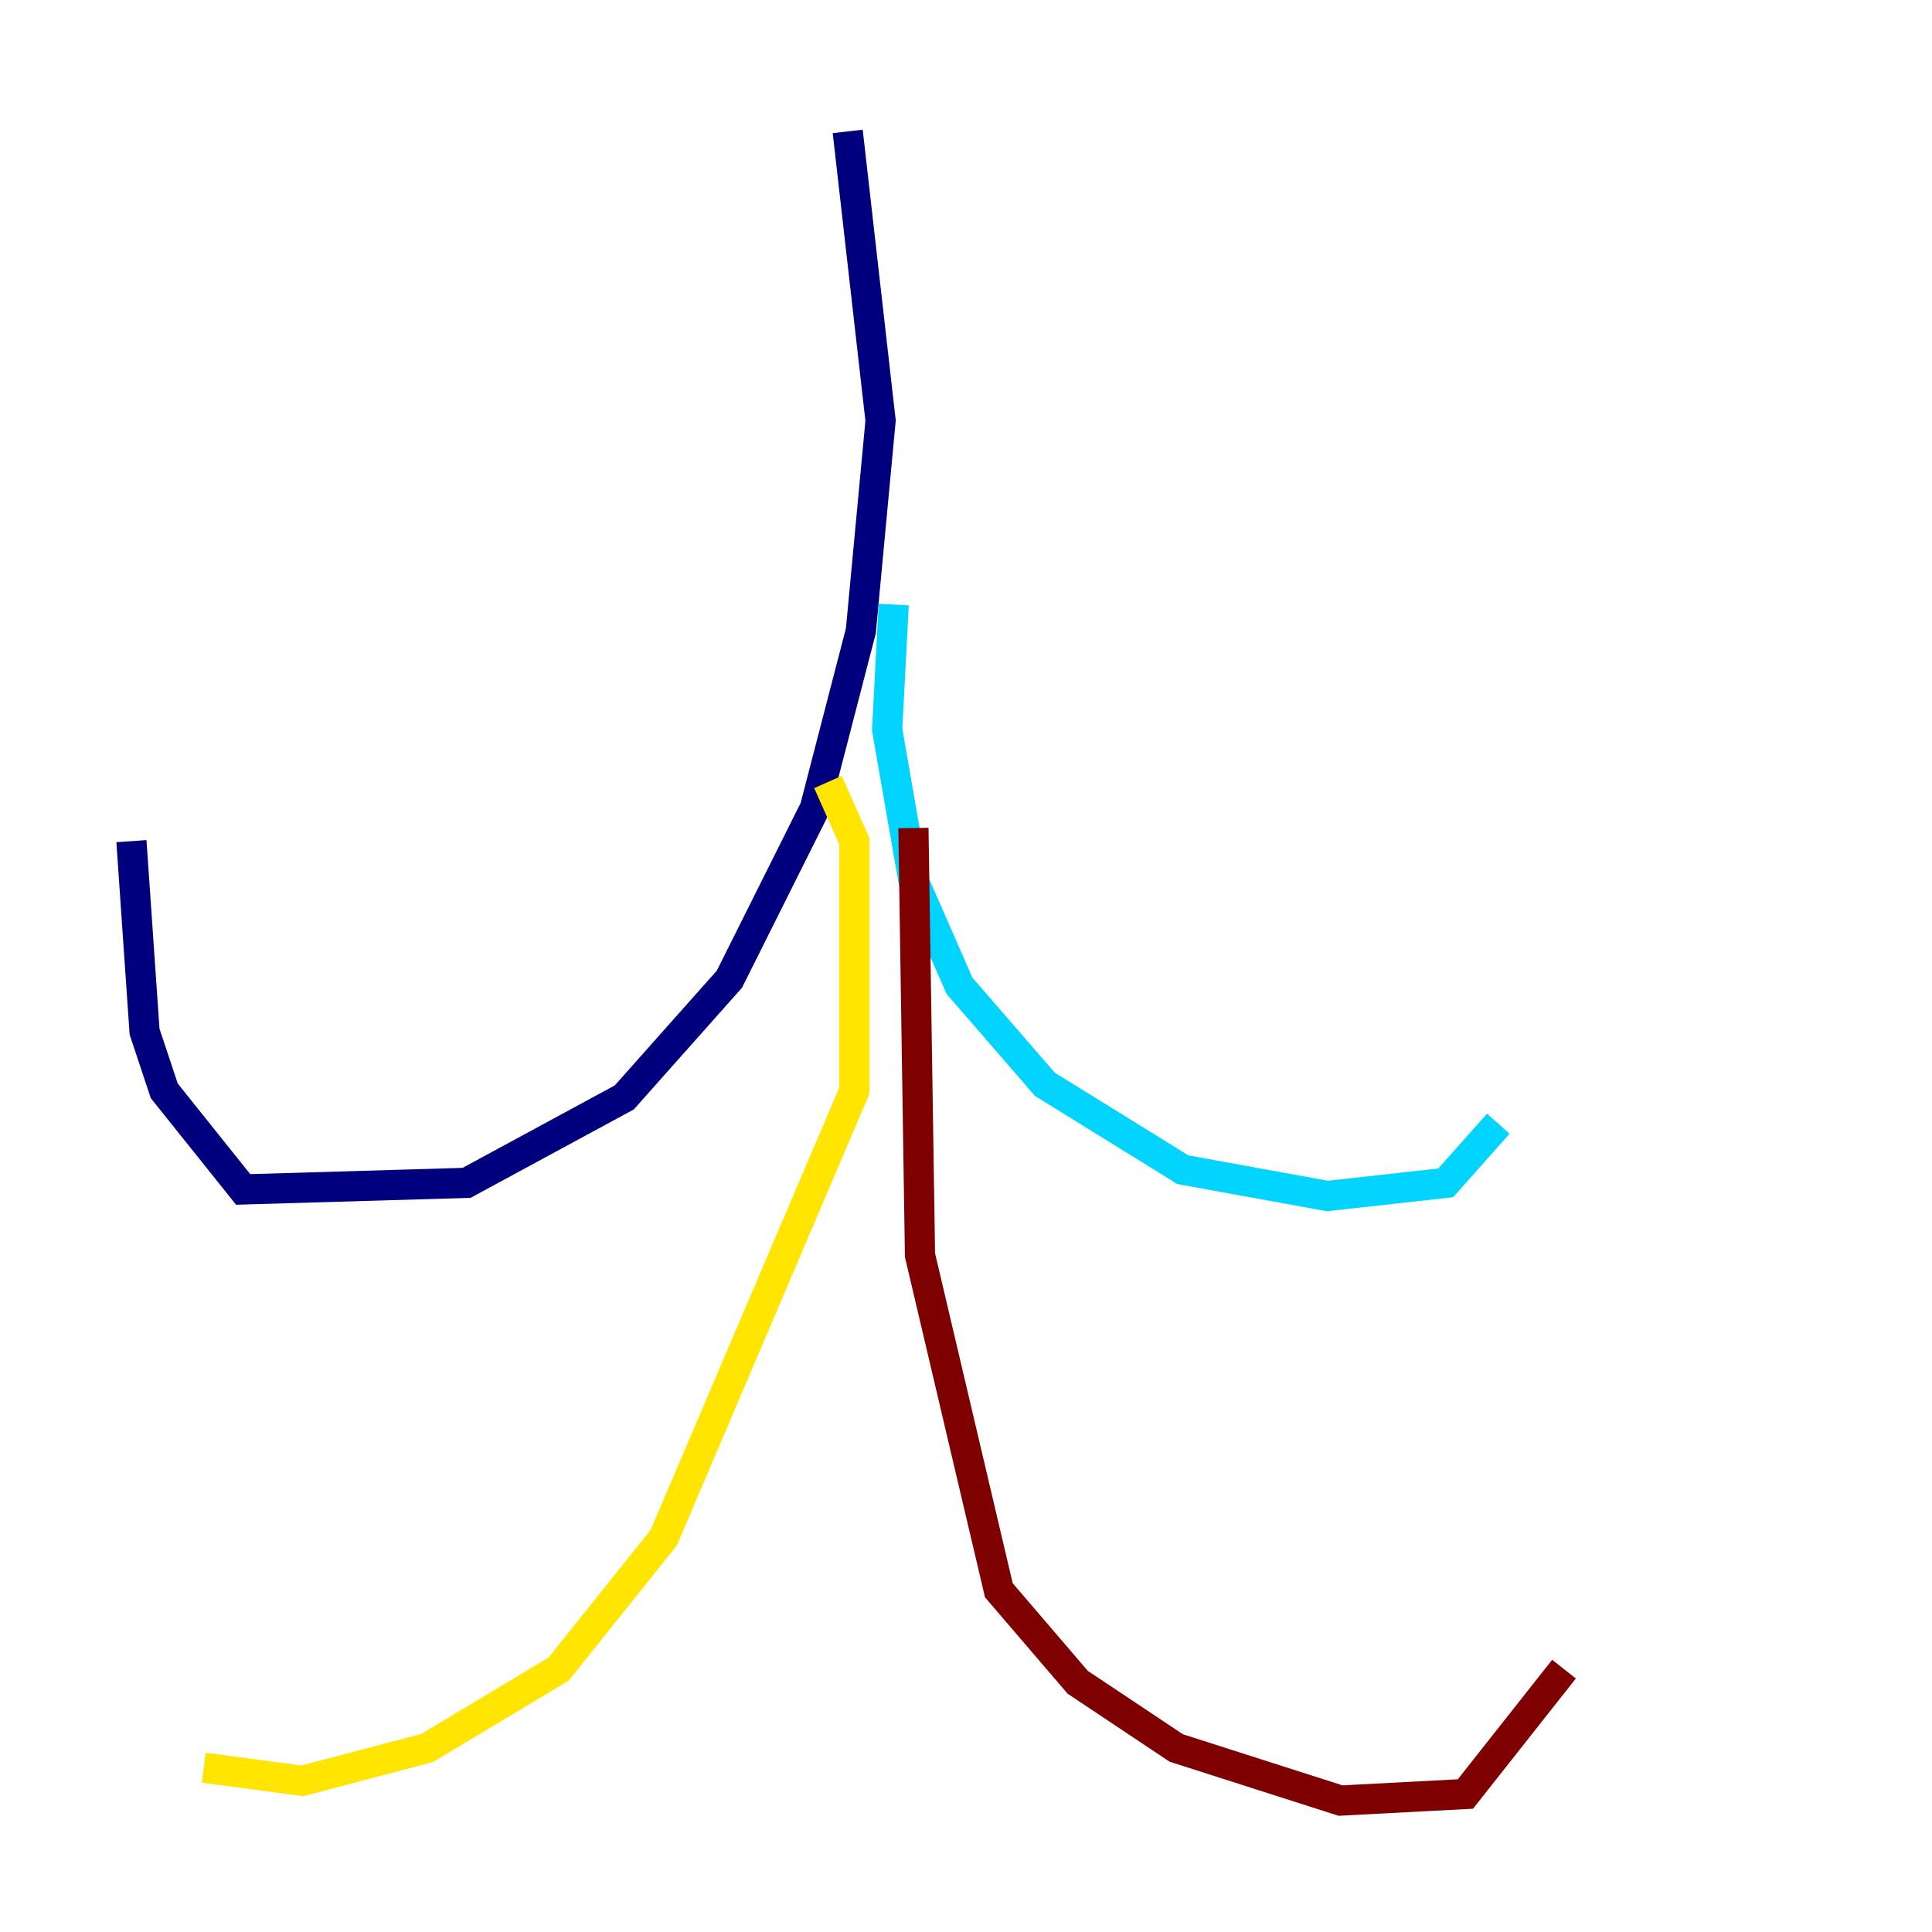 <?xml version="1.0" encoding="utf-8" ?>
<svg baseProfile="tiny" height="128" version="1.2" viewBox="0,0,128,128" width="128" xmlns="http://www.w3.org/2000/svg" xmlns:ev="http://www.w3.org/2001/xml-events" xmlns:xlink="http://www.w3.org/1999/xlink"><defs /><polyline fill="none" points="56.163,8.707 58.34,27.864 57.034,41.796 53.986,53.551 48.327,64.871 41.361,72.707 30.912,78.367 16.109,78.803 10.884,72.272 9.578,68.354 8.707,55.728" stroke="#00007f" stroke-width="2" /><polyline fill="none" points="59.211,40.054 58.776,48.327 60.517,58.34 63.565,65.306 69.225,71.837 78.367,77.497 87.946,79.238 95.782,78.367 99.265,74.449" stroke="#00d4ff" stroke-width="2" /><polyline fill="none" points="54.857,51.809 56.599,55.728 56.599,72.272 43.973,101.878 37.007,110.585 28.299,115.809 20.027,117.986 13.497,117.116" stroke="#ffe500" stroke-width="2" /><polyline fill="none" points="60.517,54.857 60.952,83.156 66.177,105.361 71.401,111.456 77.932,115.809 88.816,119.293 97.088,118.857 103.619,110.585" stroke="#7f0000" stroke-width="2" /></svg>